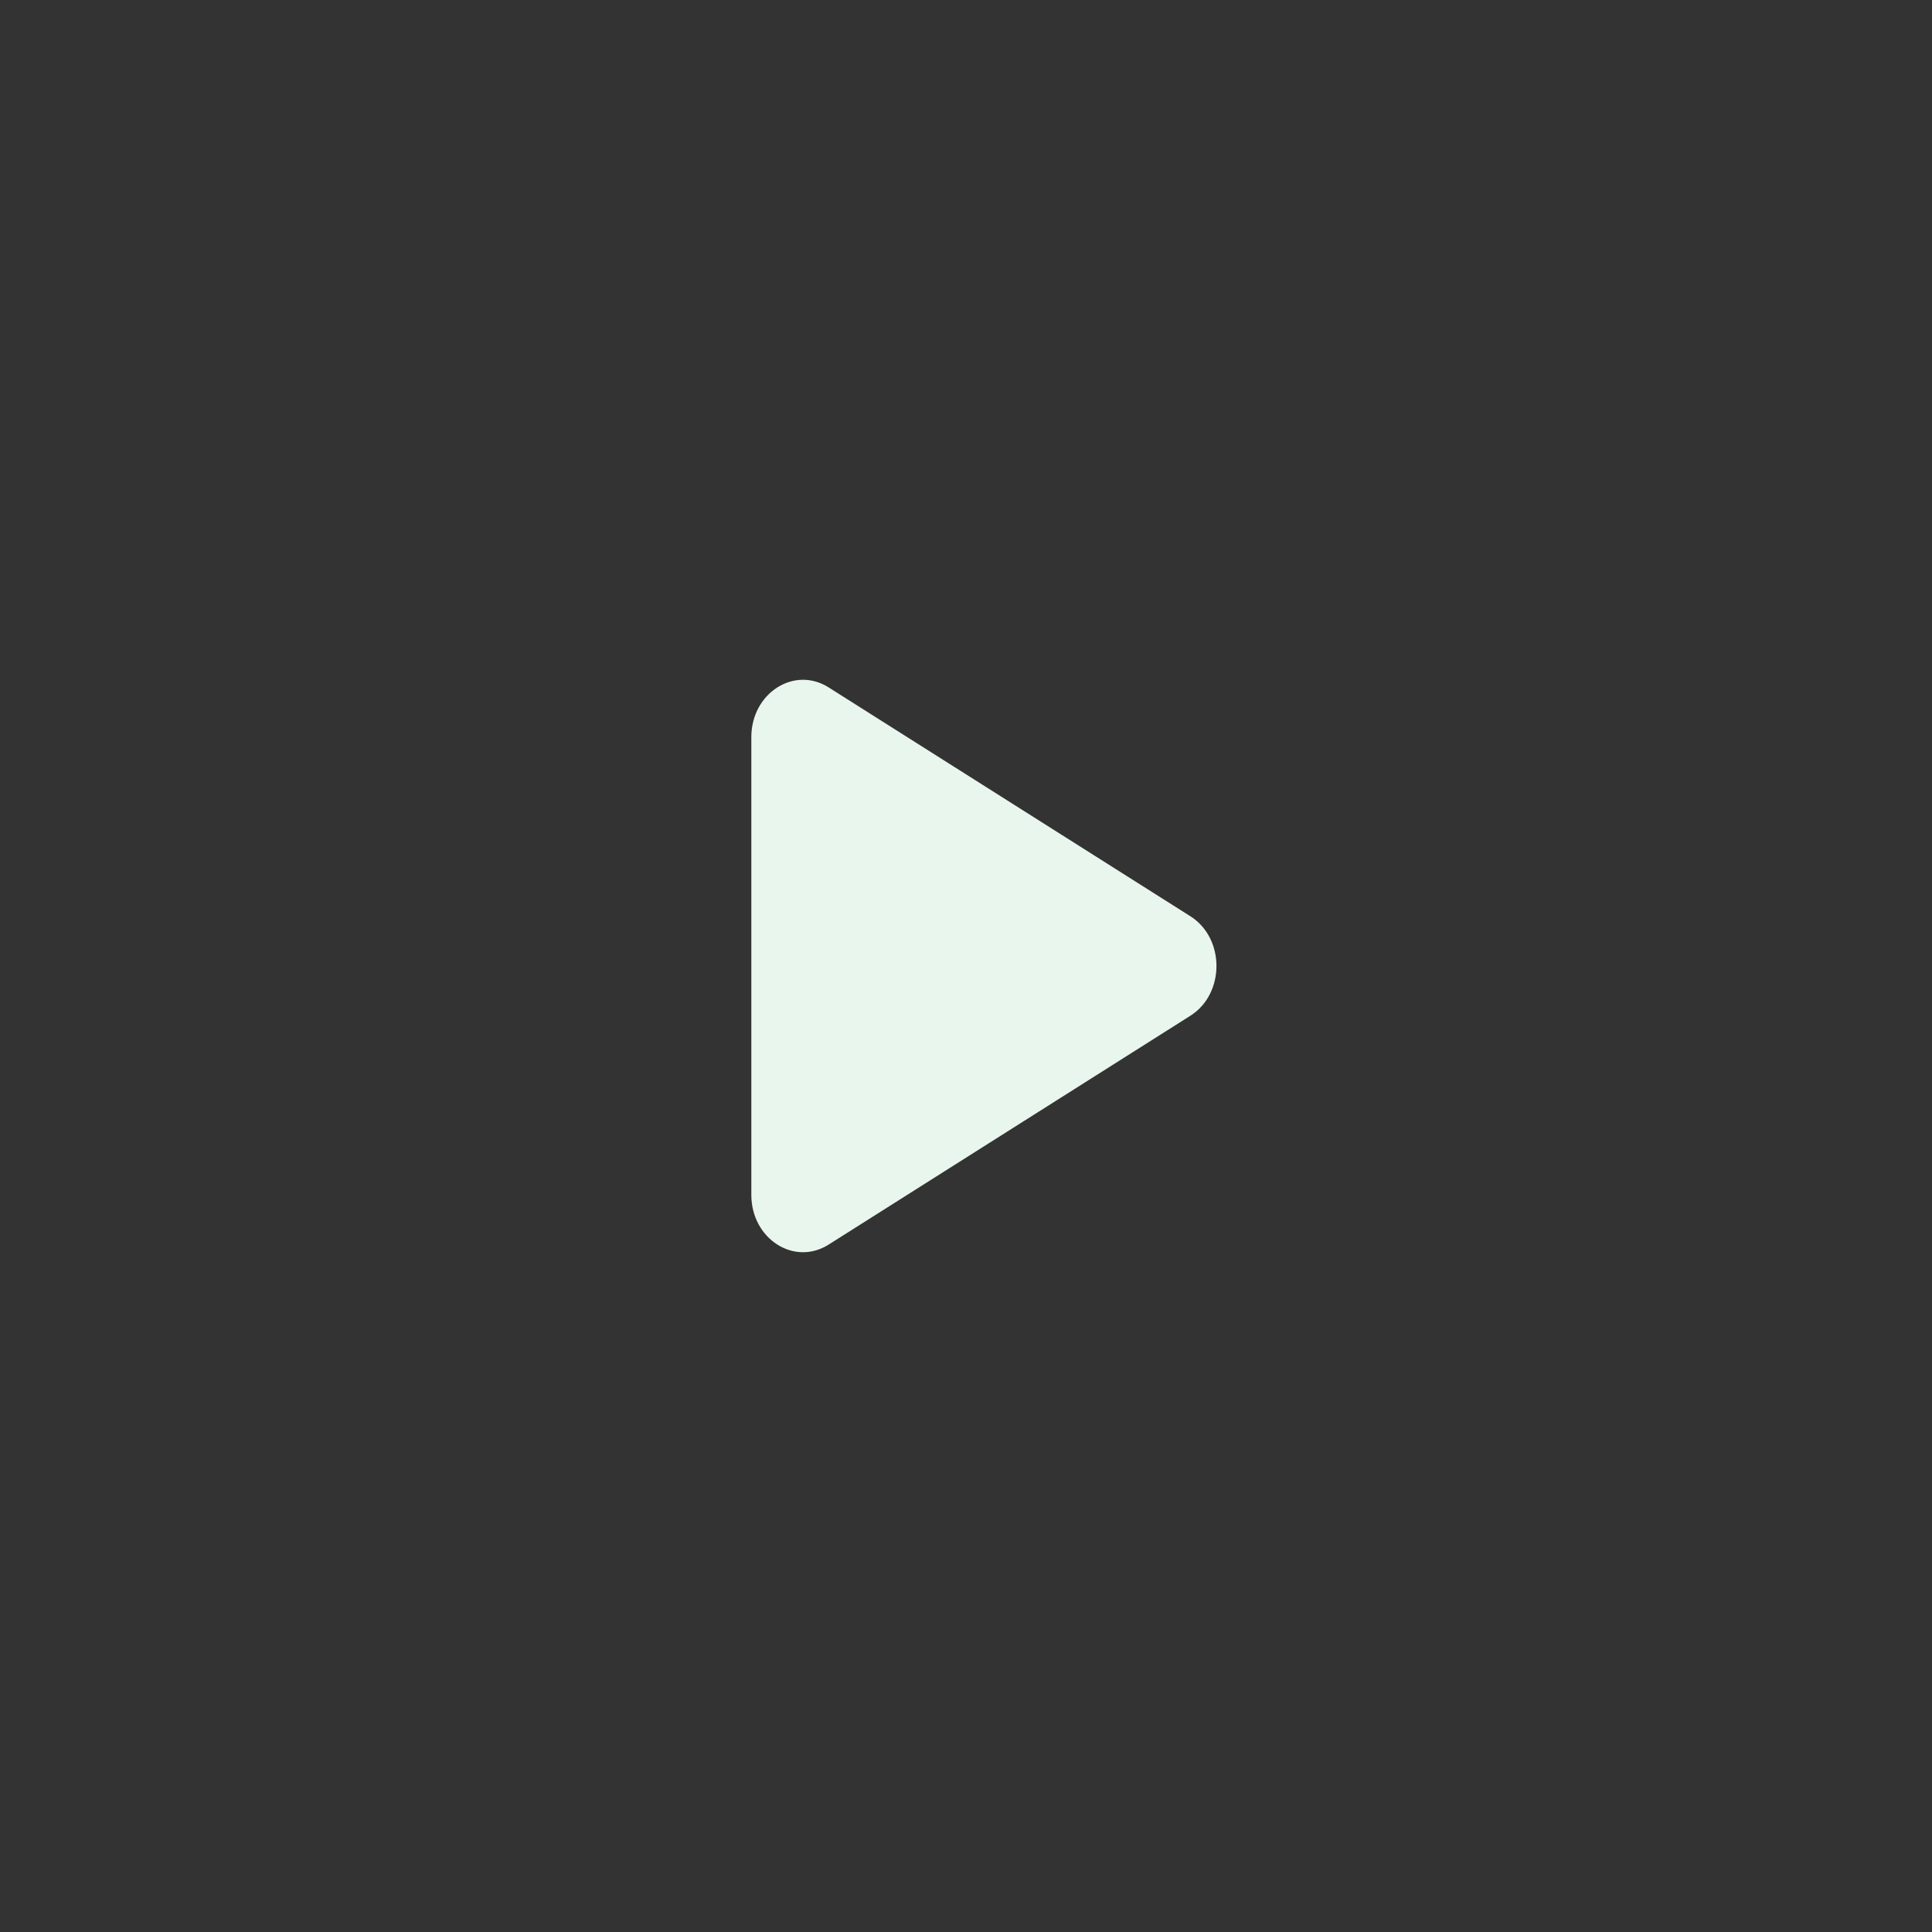 <svg width="54" height="54" viewBox="0 0 54 54" fill="none" xmlns="http://www.w3.org/2000/svg">
    <rect x="0" y="0" width="54" height="54" fill="#333333" stroke="none"/>
    <path d="M33.272 25.61C34.243 26.224 34.243 27.776 33.272 28.39L23.16 34.787C22.197 35.396 21 34.626 21 33.397V20.603C21 19.374 22.197 18.604 23.16 19.213L33.272 25.61Z" fill="#E9F6ED"/>
</svg>